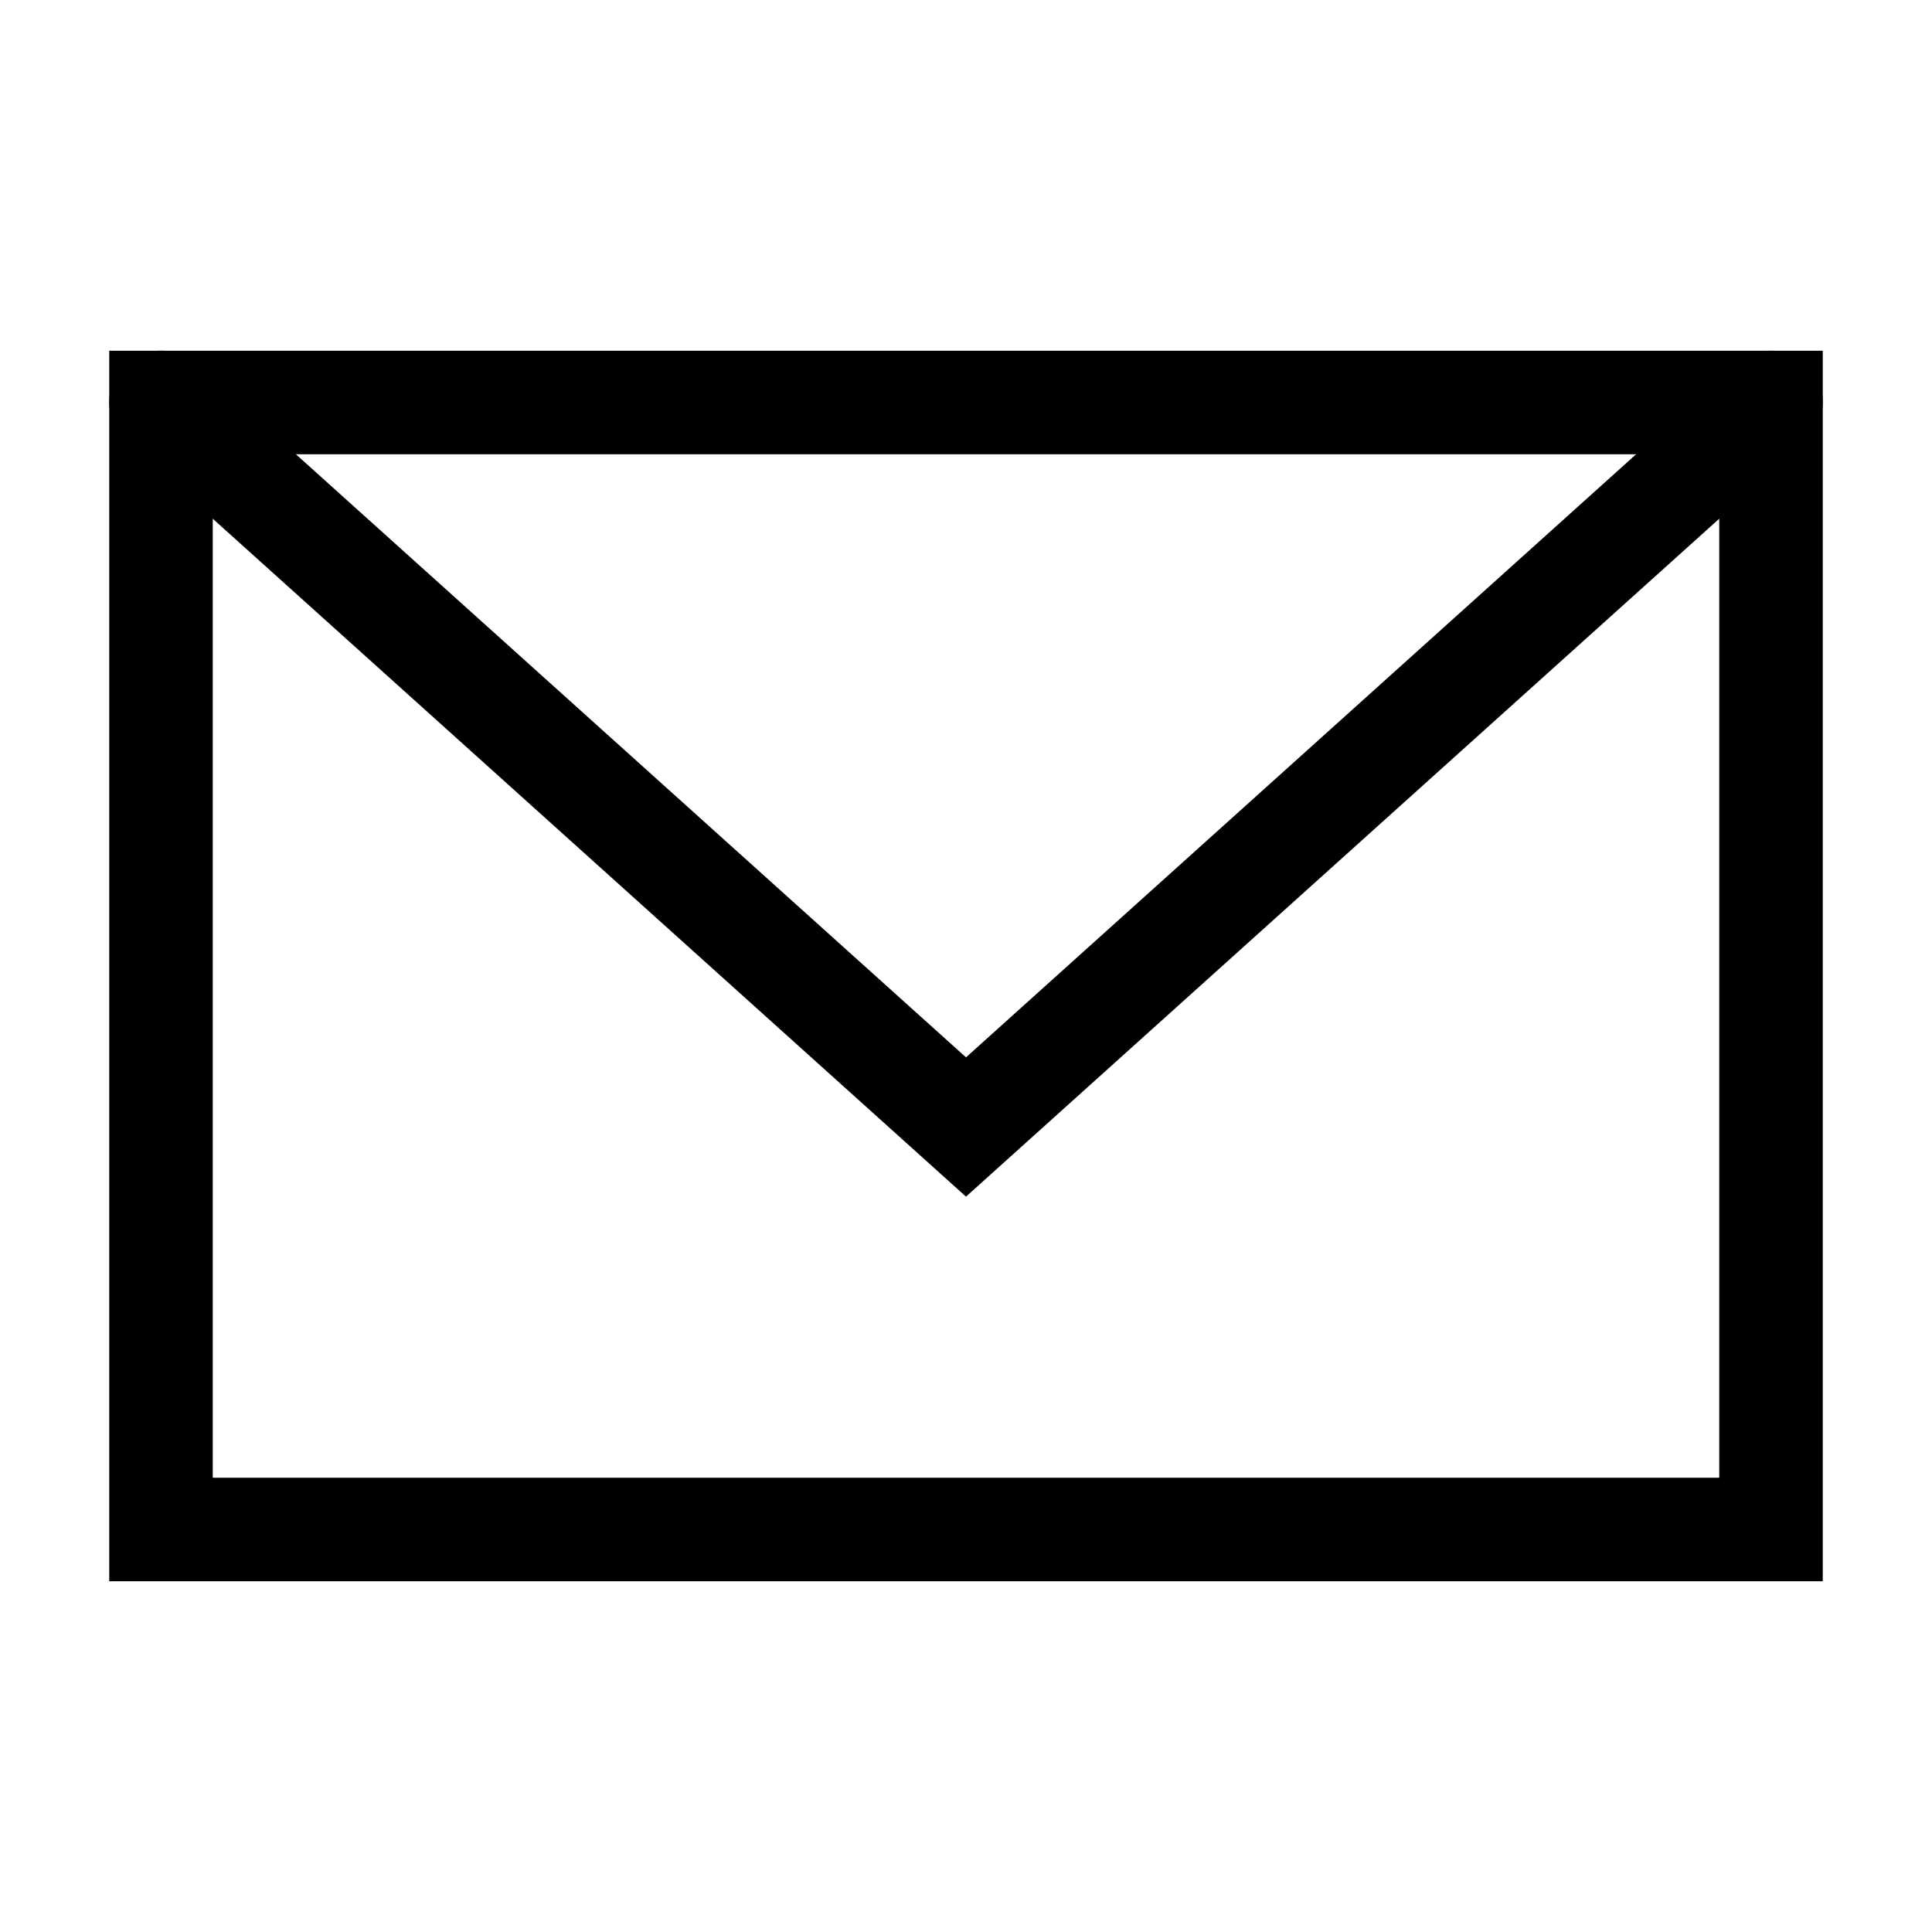 <svg role="img" xmlns="http://www.w3.org/2000/svg" width="56px" height="56px" viewBox="0 0 24 24" aria-labelledby="envelopeAltIconTitle" stroke="#000" stroke-width="1.286" stroke-linecap="square" stroke-linejoin="miter" fill="none" color="#000"> <title id="envelopeAltIconTitle">Envelope</title> <rect width="20" height="14" x="2" y="5"/> <path stroke-linecap="round" d="M2 5l10 9 10-9"/> </svg>